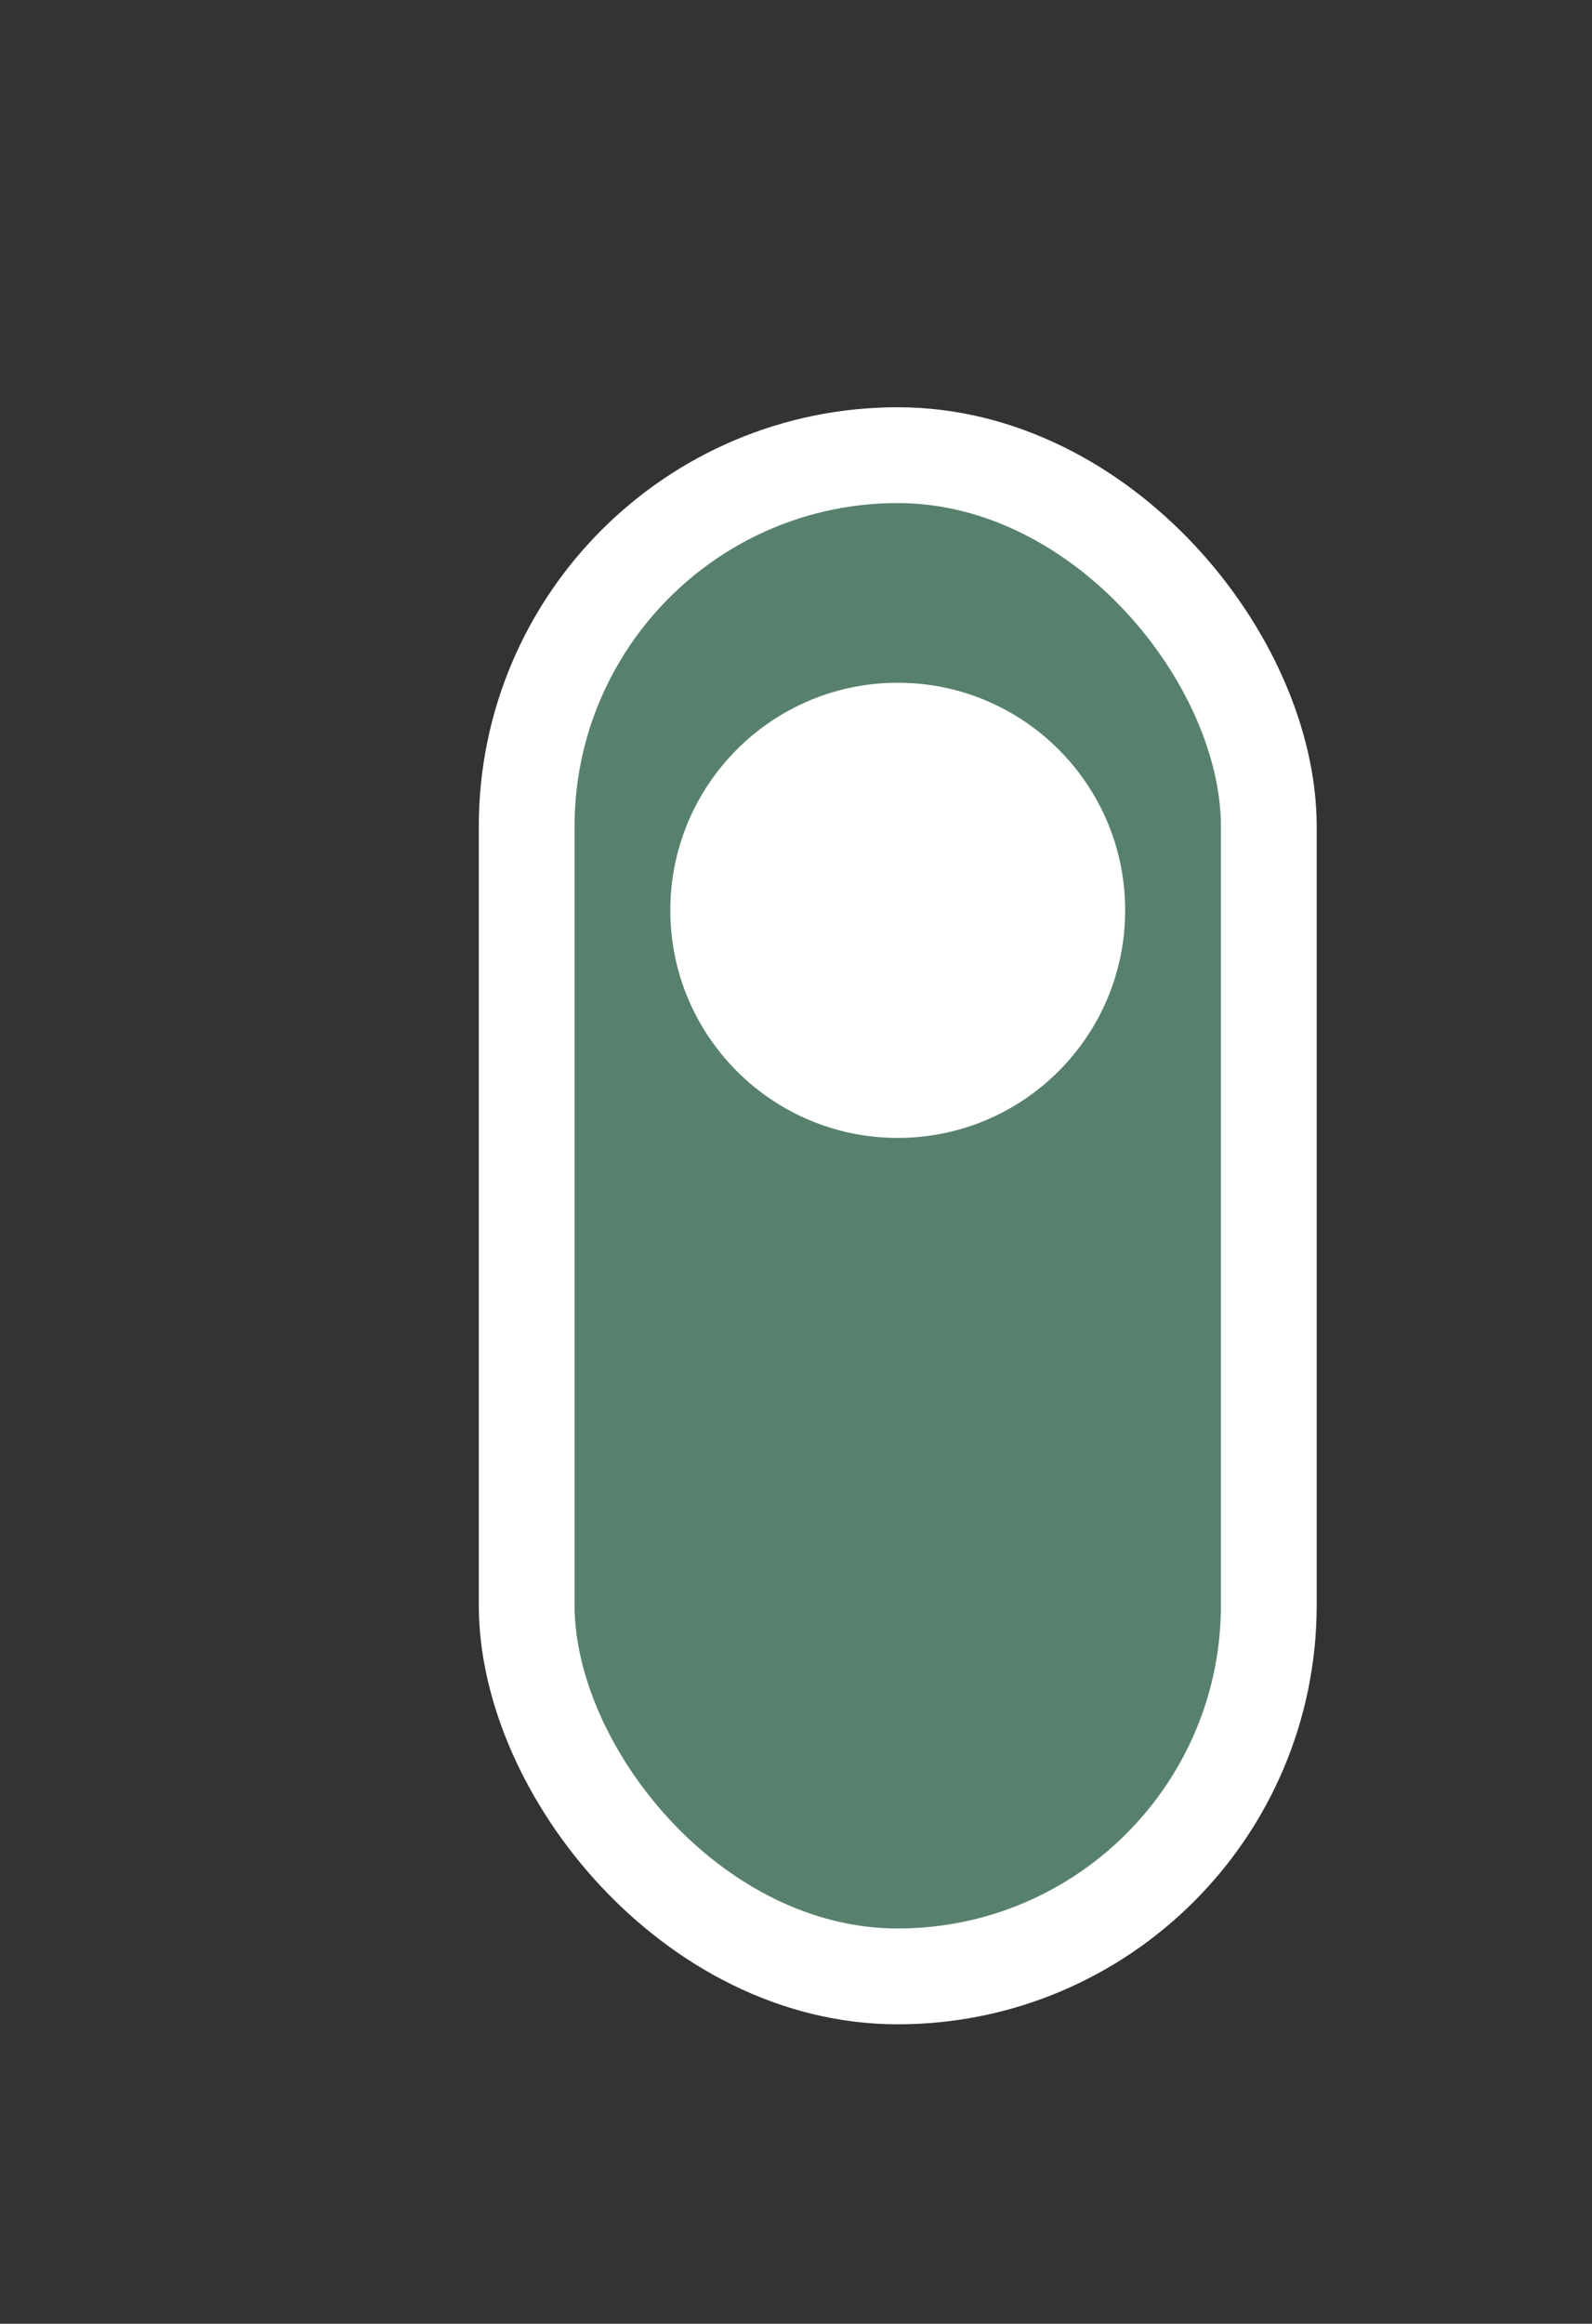 <svg width="133" height="194" viewBox="0 0 133 194" fill="none" >
<rect x="0" y="0" width="133" height="194" fill="#333333" stroke="none"/>
<rect x="44" y="38" width="62" height="127" rx="31" fill="#5B8A72" fill-opacity="0.9" stroke="white" stroke-width="8" stroke-linejoin="bevel"/>
<circle cx="75" cy="76" r="19" fill="white"/>
</svg>
